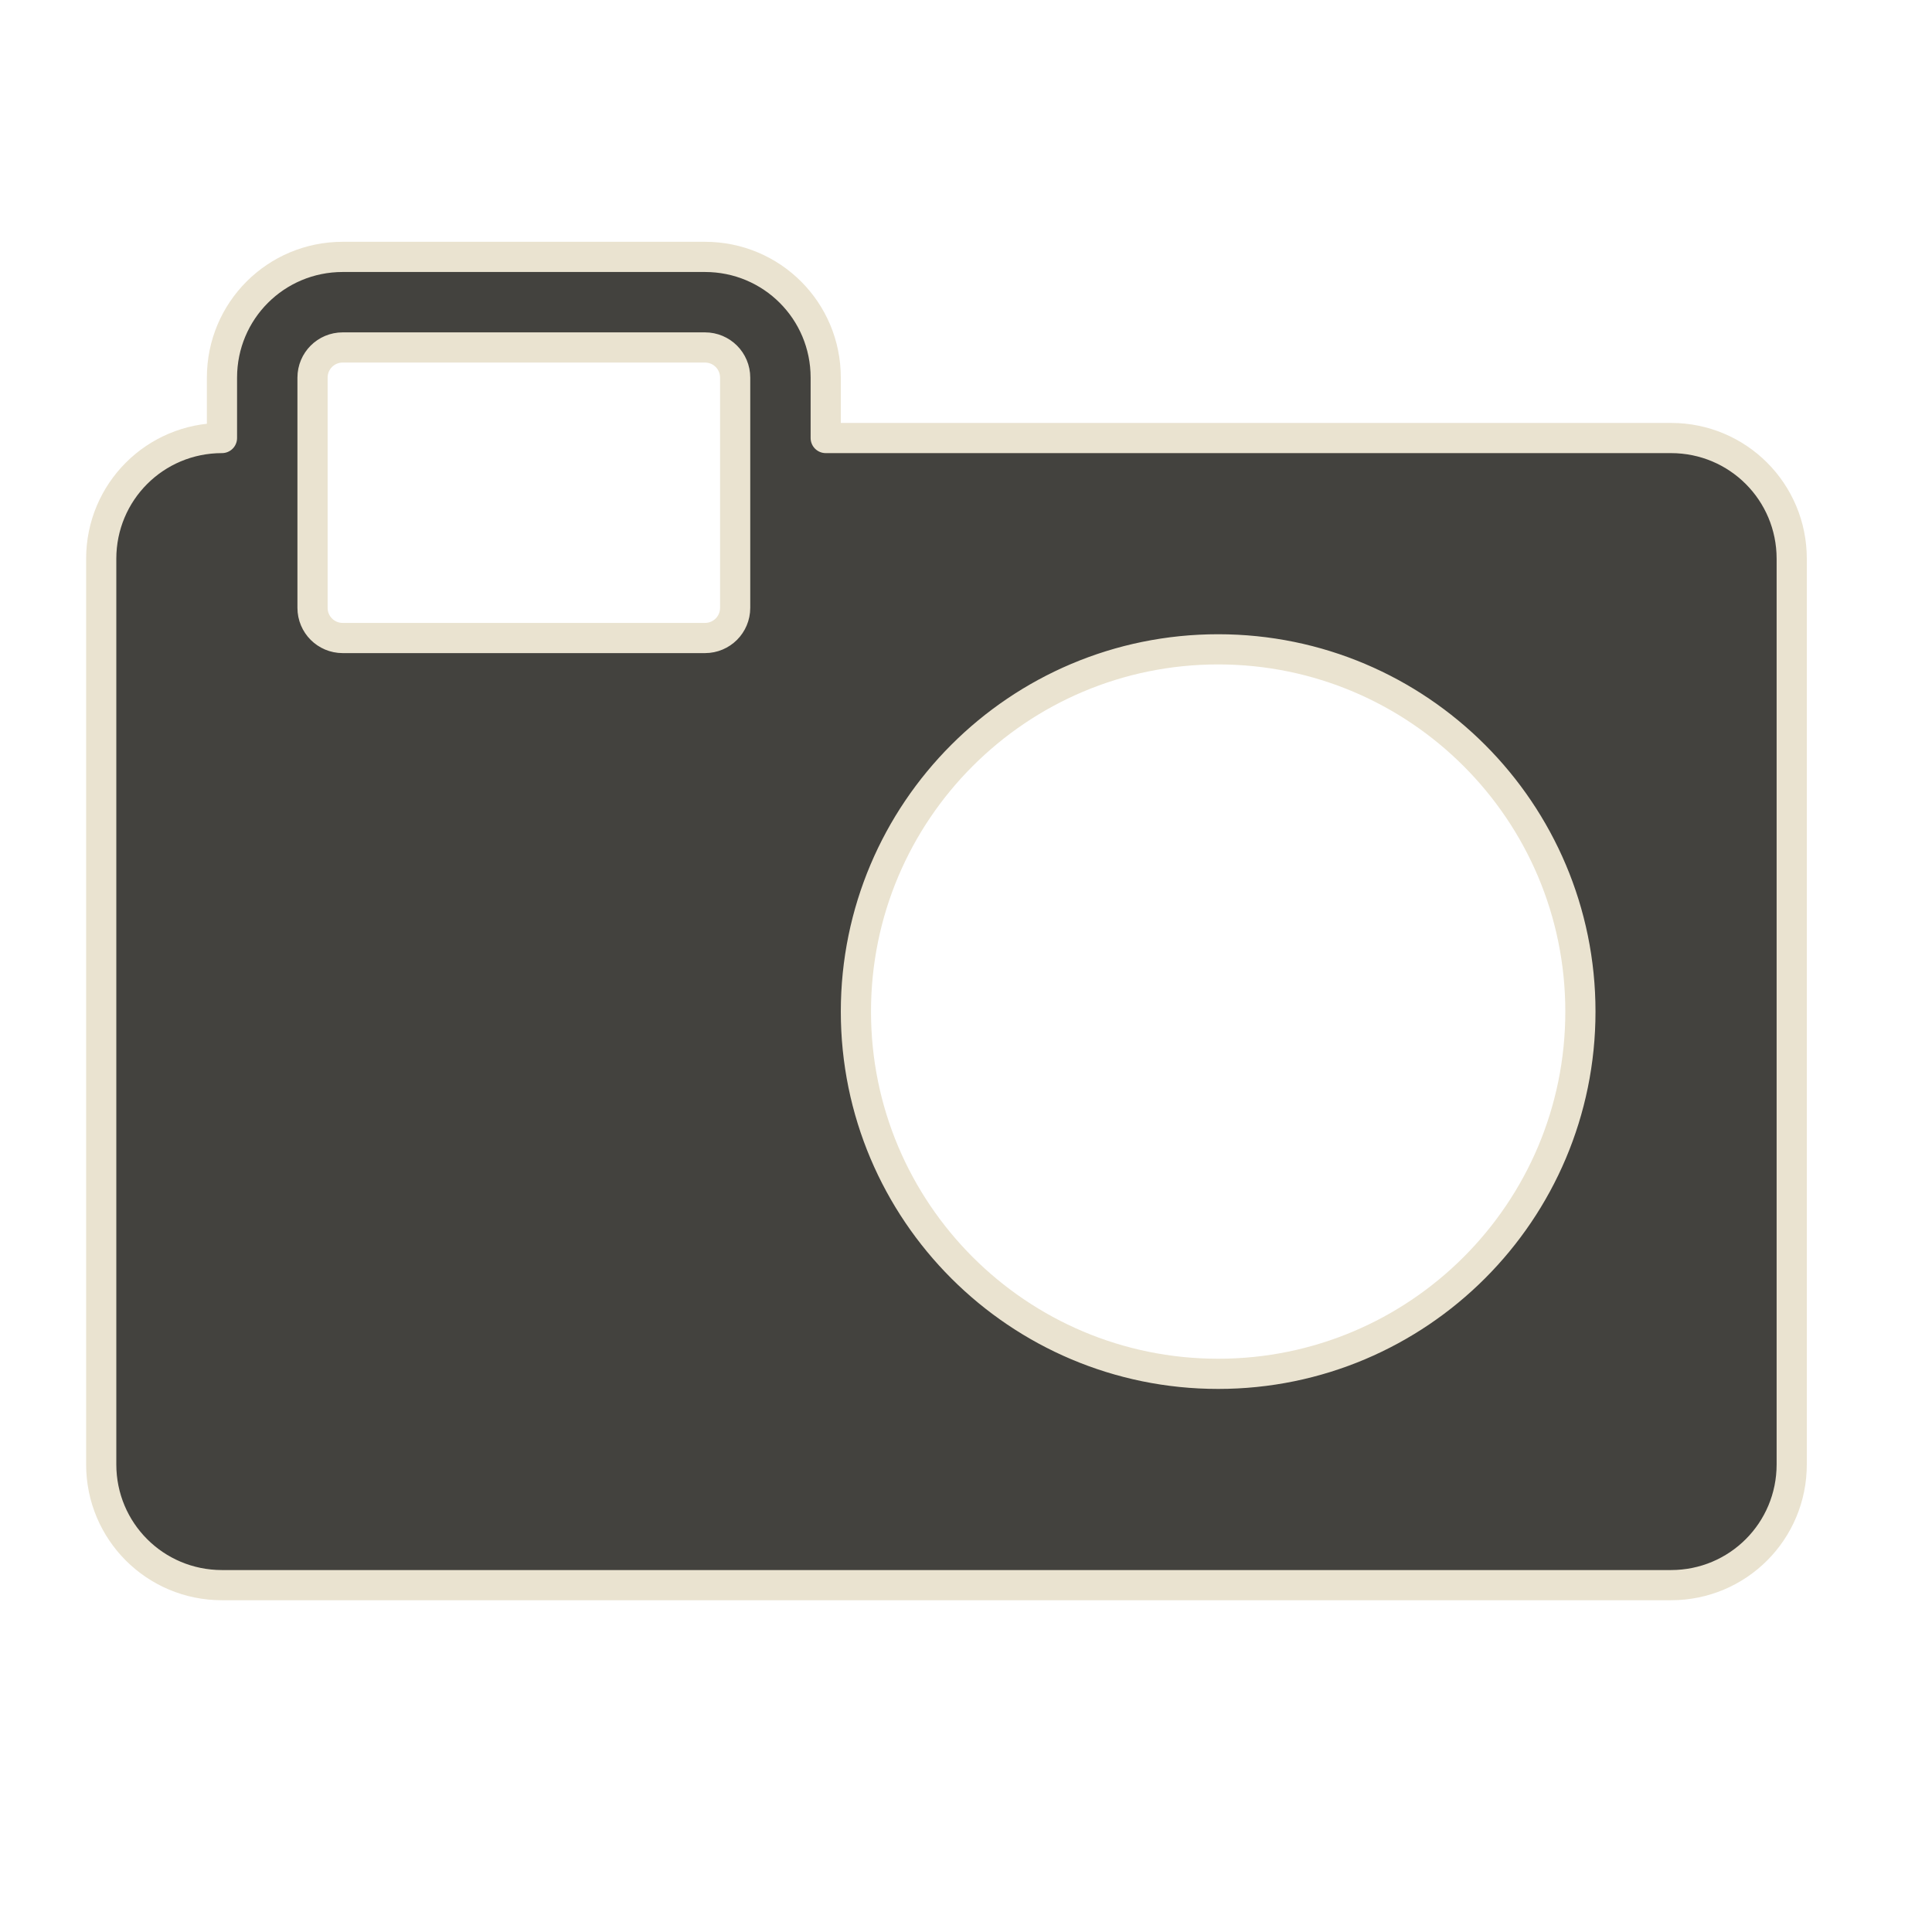 <?xml version="1.0" encoding="UTF-8" standalone="no"?>
<!-- Created with Inkscape (http://www.inkscape.org/) -->

<svg
   xmlns:dc="http://purl.org/dc/elements/1.1/"
   xmlns:cc="http://creativecommons.org/ns#"
   xmlns:rdf="http://www.w3.org/1999/02/22-rdf-syntax-ns#"
   xmlns:svg="http://www.w3.org/2000/svg"
   xmlns="http://www.w3.org/2000/svg"
   xmlns:sodipodi="http://sodipodi.sourceforge.net/DTD/sodipodi-0.dtd"
   xmlns:inkscape="http://www.inkscape.org/namespaces/inkscape"
   width="64px"
   height="64px"
   id="svg2888"
   version="1.1"
   inkscape:version="0.47 r22583"
   sodipodi:docname="lookit-dark.svg"
   inkscape:export-filename="/home/zach/lookit.png"
   inkscape:export-xdpi="30.9375"
   inkscape:export-ydpi="30.9375">
  <defs
     id="defs2890">
    <inkscape:perspective
       sodipodi:type="inkscape:persp3d"
       inkscape:vp_x="0 : 32 : 1"
       inkscape:vp_y="0 : 1000 : 0"
       inkscape:vp_z="64 : 32 : 1"
       inkscape:persp3d-origin="32 : 21.333333 : 1"
       id="perspective2896" />
  </defs>
  <sodipodi:namedview
     id="base"
     pagecolor="#ffffff"
     bordercolor="#666666"
     borderopacity="1.0"
     inkscape:pageopacity="0.0"
     inkscape:pageshadow="2"
     inkscape:zoom="8"
     inkscape:cx="8.0342072"
     inkscape:cy="38.763771"
     inkscape:current-layer="layer1"
     showgrid="true"
     inkscape:document-units="px"
     inkscape:grid-bbox="true"
     inkscape:window-width="1490"
     inkscape:window-height="862"
     inkscape:window-x="315"
     inkscape:window-y="71"
     inkscape:window-maximized="0" />
  <g
     id="layer1"
     inkscape:label="Layer 1"
     inkscape:groupmode="layer">
    <path
       style="fill:#43423e;stroke:#eae3d0;stroke-opacity:1;fill-opacity:1;stroke-linejoin:round;stroke-linecap:butt"
       d="m 11.353,8.51 c -2.216,0 -4,1.784 -4,4 l 0,2 c -2.216,0 -4,1.784 -4,4 l 0,30 c 0,2.216 1.784,4 4,4 l 48,0 c 2.216,0 4,-1.784 4,-4 l 0,-30 c 0,-2.216 -1.784,-4 -4,-4 l -28,0 0,-2 c 0,-2.216 -1.784,-4 -4,-4 l -12,0 z m 0,3 12,0 c 0.554,0 1,0.446 1,1 0,0 0,6.292 0,7.625 0,0.554 -0.446,1 -1,1 0,0 -4,0 -6,0 -2,0 -6,0 -6,0 -0.554,0 -1,-0.446 -1,-1 0,-1.333 0,-7.625 0,-7.625 0,-0.554 0.446,-1 1,-1 z m 29,10 c 6.627,0 12,5.373 12,12 0,6.627 -5.373,12 -12,12 -6.627,0 -12,-5.373 -12,-12 0,-6.627 5.373,-12 12,-12 z"
       id="rect2898"
       sodipodi:nodetypes="cccccccccccccccccsczcscccsssc" />
  </g>
</svg>
